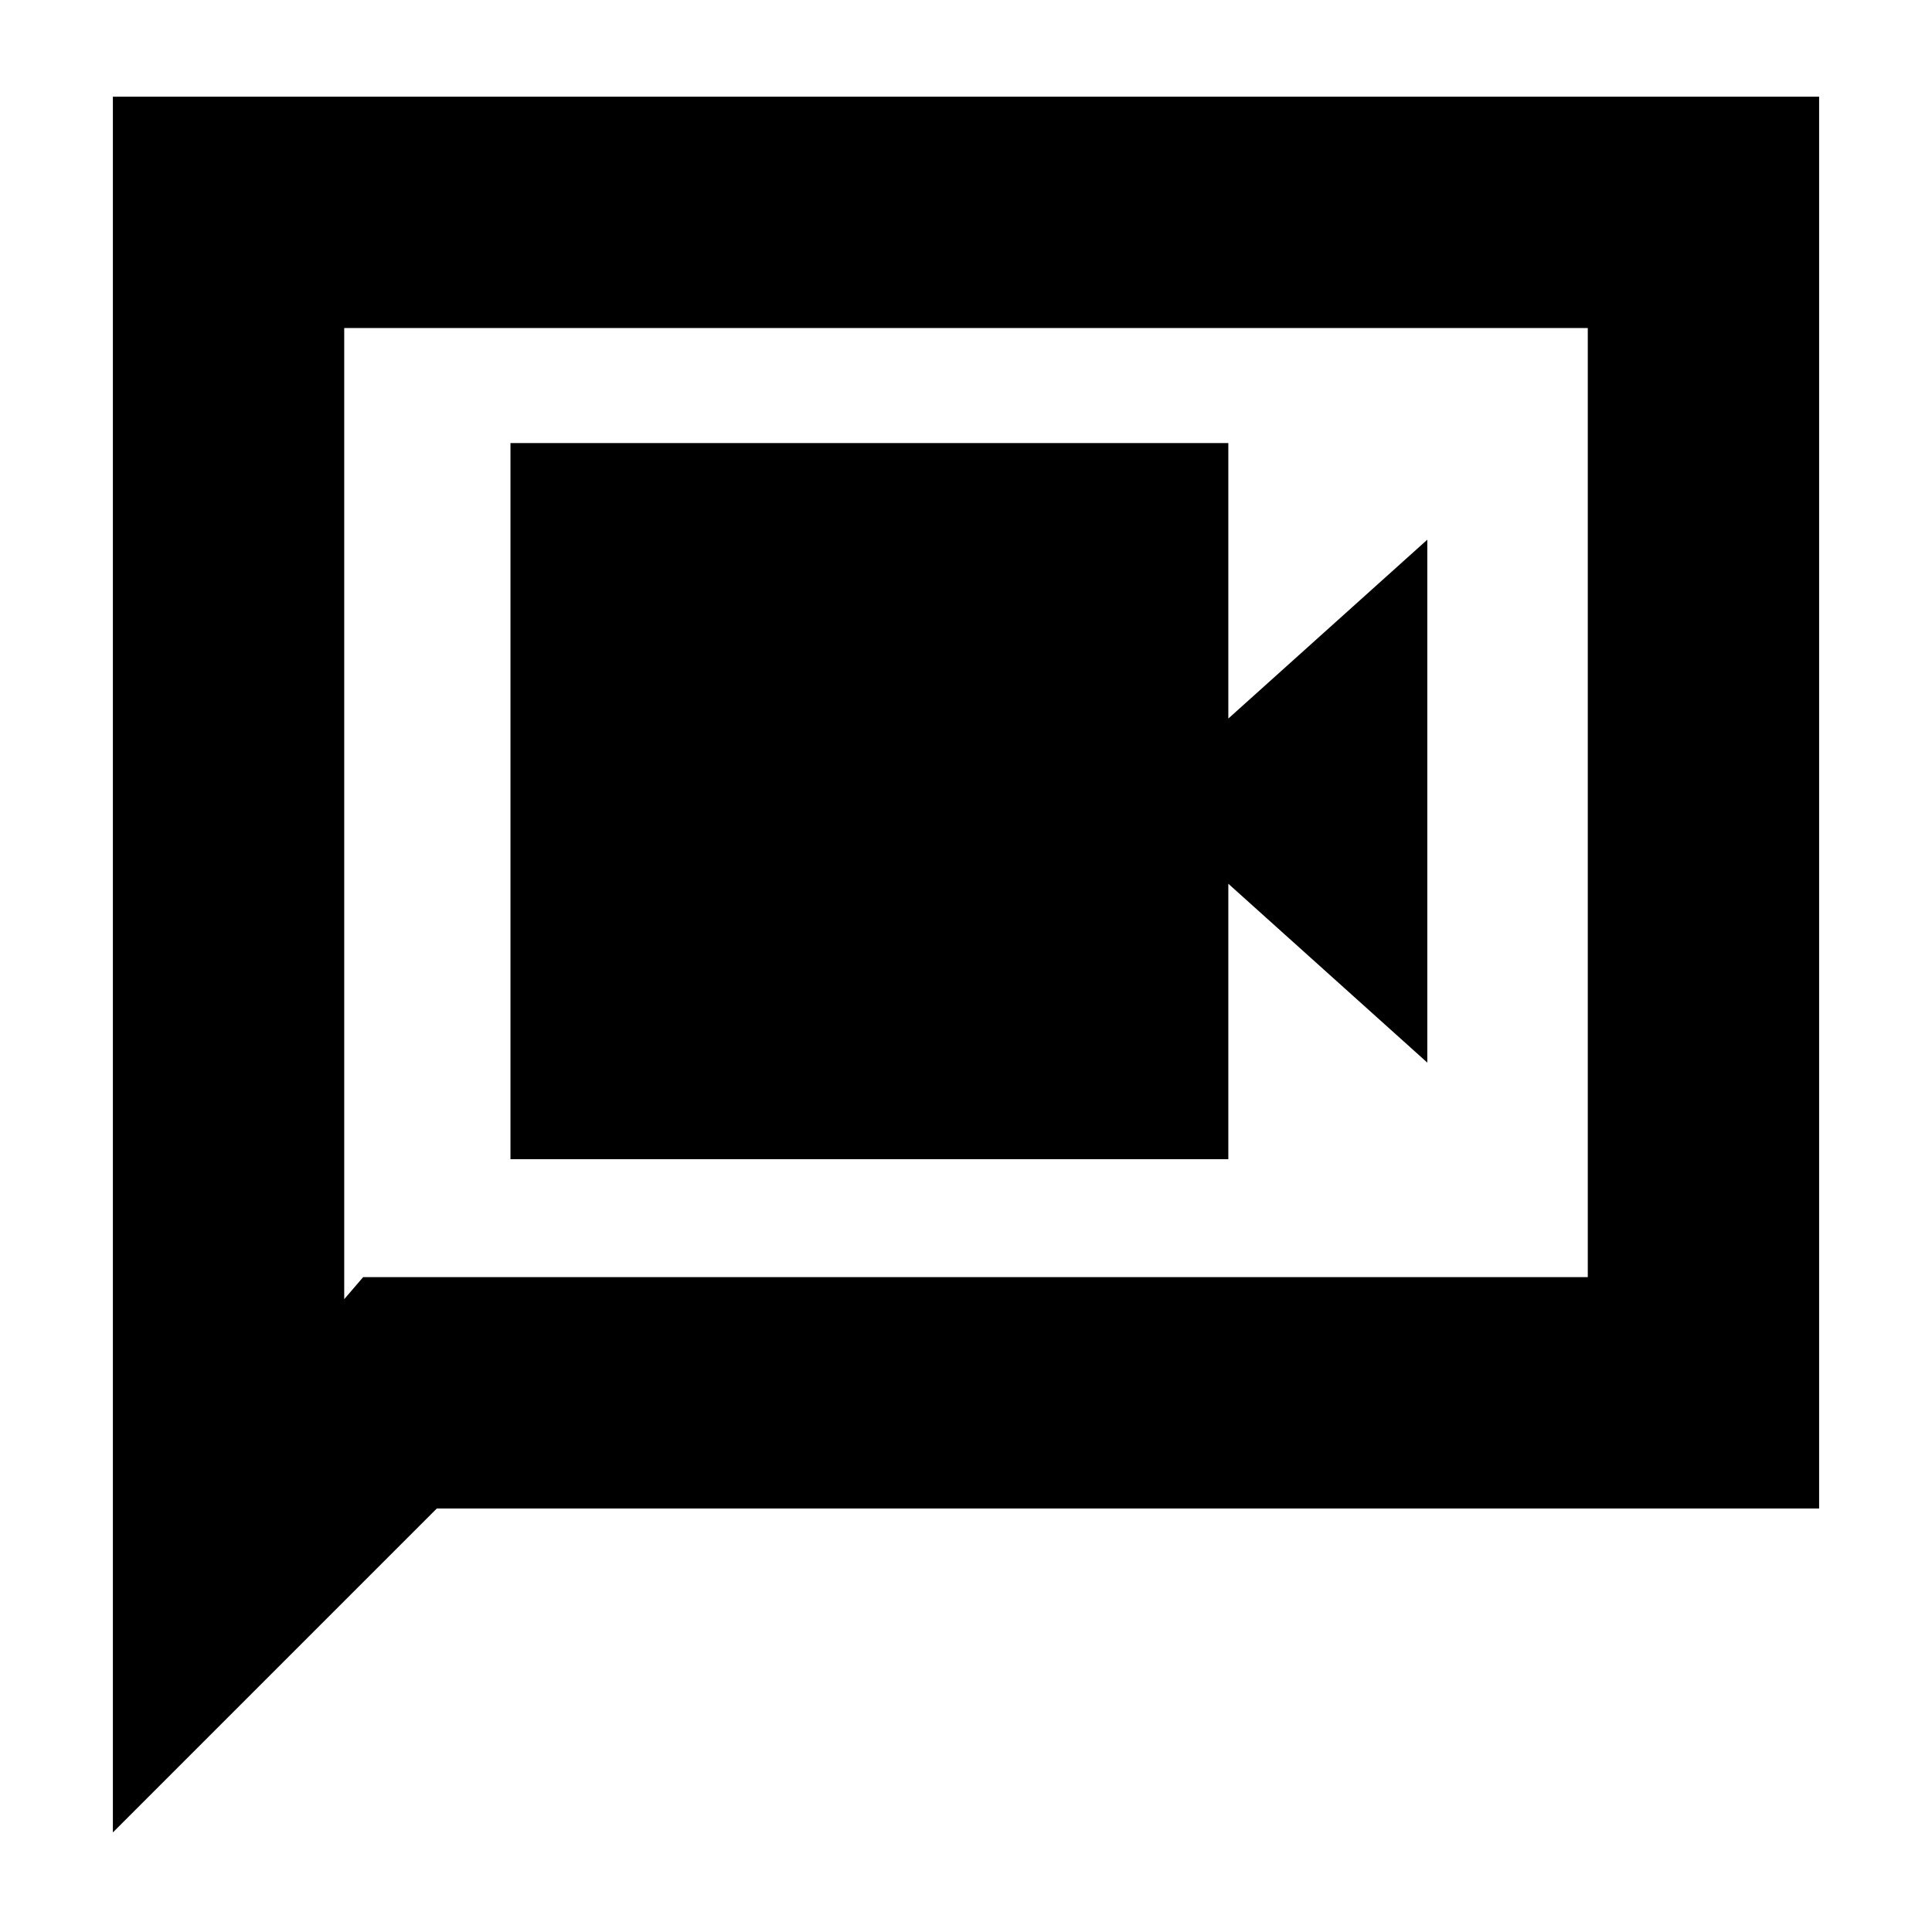 <svg xmlns="http://www.w3.org/2000/svg" height="20" viewBox="0 -960 960 960" width="20"><path d="M253.65-384h356.7v-136.87L709.22-432v-259.83l-98.87 88.87v-136.87h-356.7V-384ZM56.09-49.48v-862.48h847.82v701.53H217.04L56.09-49.48Zm124.34-275.91h608.53V-797H171.04v482.56l9.39-10.95Zm-9.39 0V-797v471.61Z"/></svg>